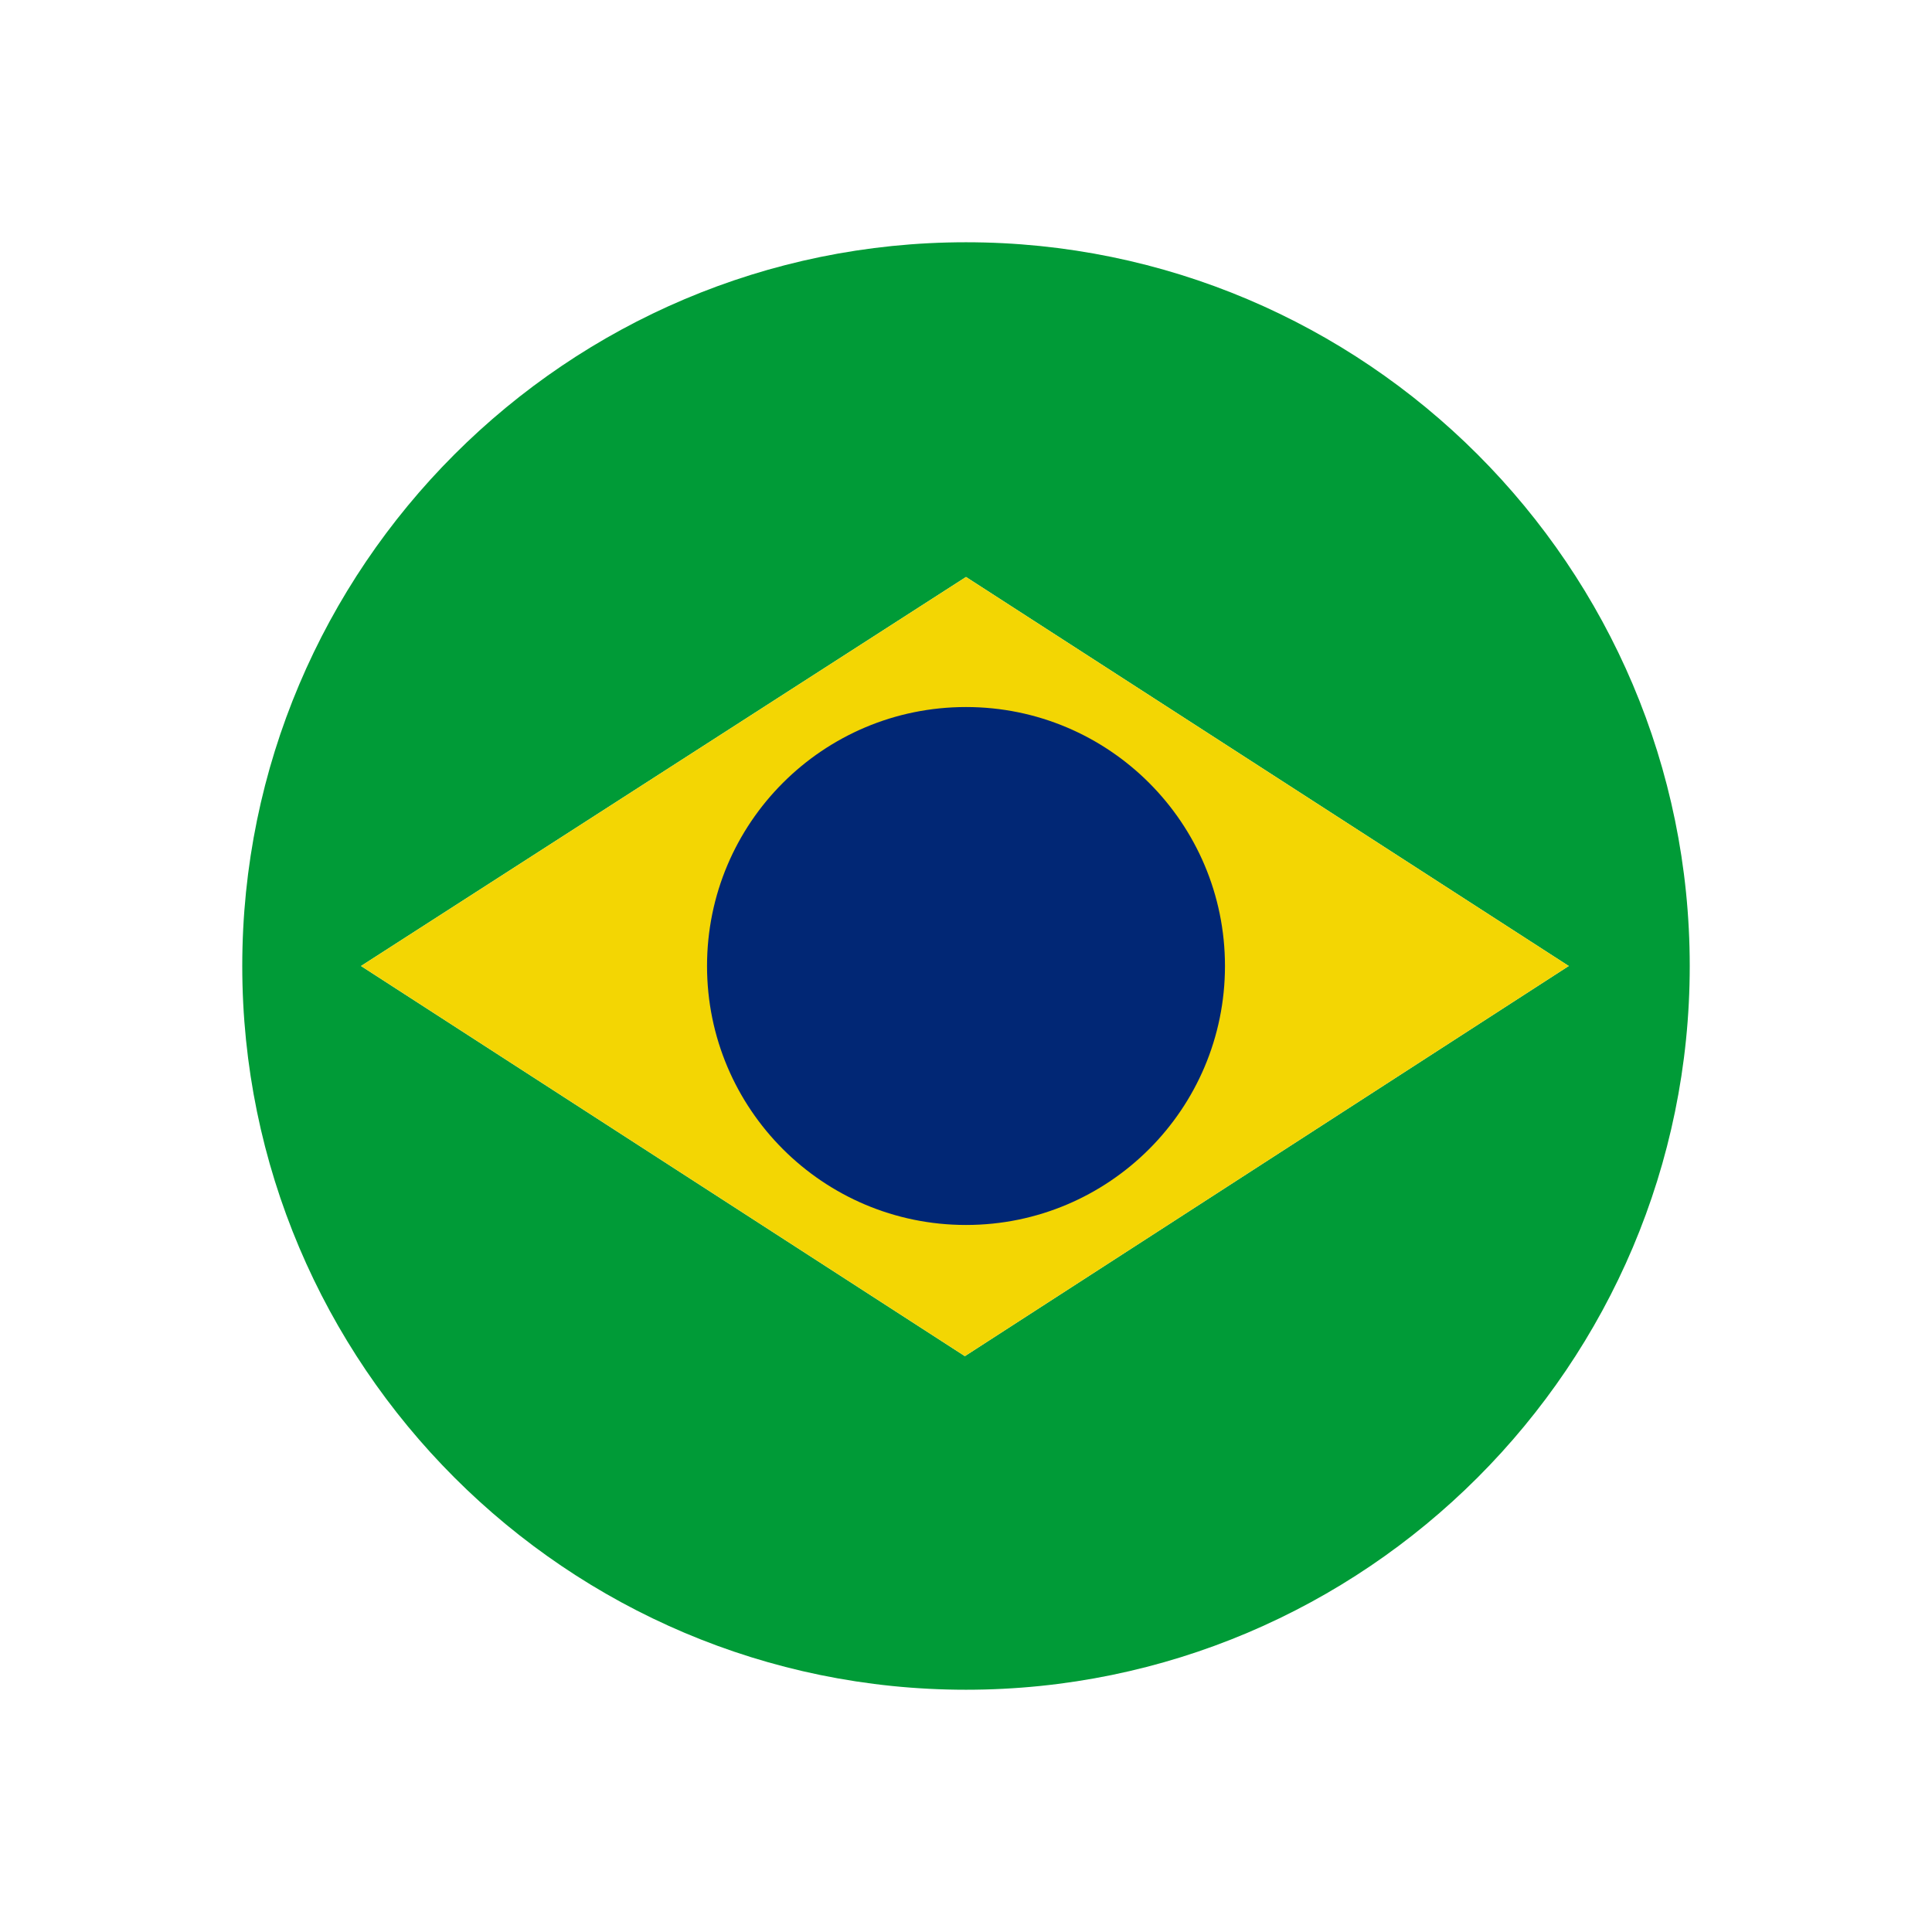 <svg width="48" height="48" viewBox="0 0 48 48" fill="none" xmlns="http://www.w3.org/2000/svg">
<path d="M24 6.019C14.082 6.019 6.019 14.082 6.019 24C6.019 33.918 14.082 41.981 24 41.981C33.918 41.981 41.981 33.918 41.981 24C41.981 14.082 33.918 6.019 24 6.019ZM23.972 33.693L8.969 24L24 14.335L38.975 24L23.972 33.693Z" fill="#009B37"/>
<path fill-rule="evenodd" clip-rule="evenodd" d="M8.969 24L23.972 33.693L38.975 24L24 14.335L8.969 24Z" fill="#F3D603"/>
<path d="M24 30.434C27.553 30.434 30.434 27.553 30.434 24C30.434 20.447 27.553 17.566 24 17.566C20.447 17.566 17.566 20.447 17.566 24C17.566 27.553 20.447 30.434 24 30.434Z" fill="#012775"/>
</svg>
